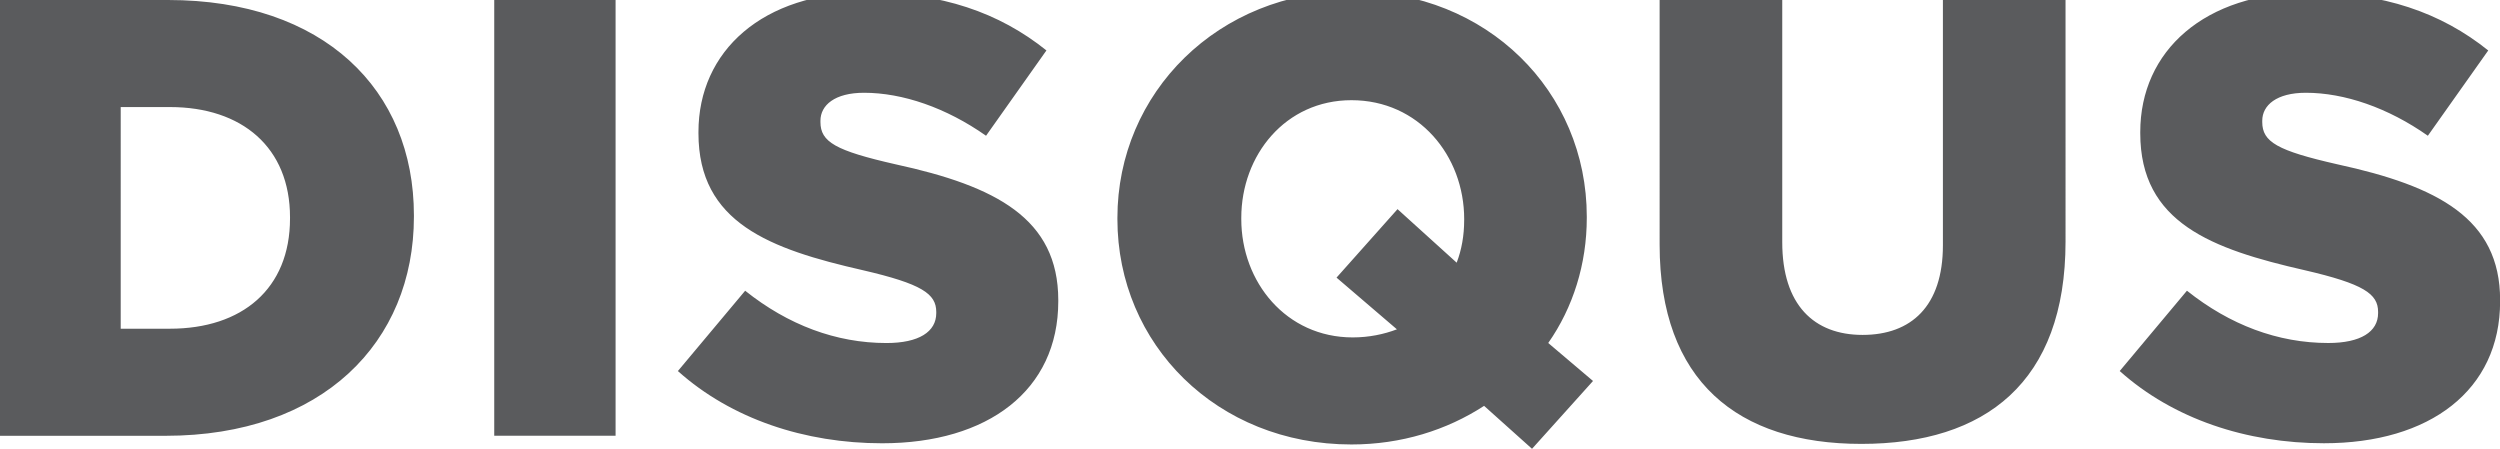 <?xml version="1.0" encoding="utf-8"?>
<!-- Generator: Adobe Illustrator 16.0.0, SVG Export Plug-In . SVG Version: 6.00 Build 0)  -->
<!DOCTYPE svg PUBLIC "-//W3C//DTD SVG 1.1//EN" "http://www.w3.org/Graphics/SVG/1.1/DTD/svg11.dtd">
<svg version="1.1" id="Layer_1" xmlns="http://www.w3.org/2000/svg" xmlns:xlink="http://www.w3.org/1999/xlink" x="0px" y="0px"
	 width="89.927px" height="16.145px" viewBox="0 0 89.927 16.145" enable-background="new 0 0 89.927 16.145" xml:space="preserve">
<g>
	<path fill="#010101" d="M-62.126-20.09l-0.004-0.002l0.023-0.138c-2.542-0.622-2.853-0.628-4.783-0.548
		c0.318-1.143,0.413-2.458,0.413-3.923c0-2.103-0.79-3.785-2.072-5.065c0.224-0.723,0.523-2.33-0.299-4.386
		c0,0-1.45-0.46-4.733,1.736c-1.284-0.321-2.652-0.48-4.022-0.48c-1.509,0-3.031,0.192-4.451,0.582
		c-3.387-2.31-4.883-1.837-4.883-1.837c-0.975,2.44-0.372,4.247-0.188,4.696c-1.147,1.238-1.848,2.818-1.848,4.755
		c0,1.462,0.166,2.774,0.573,3.915c-1.946-0.071-2.12-0.043-4.571,0.556l0.022,0.139c2.466-0.603,2.667-0.624,4.603-0.551
		c0.089,0.236,0.189,0.466,0.301,0.687c-1.913,0.061-2.316,0.305-4.875,1.188l0.031,0.136c2.581-0.89,3.022-1.127,4.917-1.186
		c1.143,2.131,3.396,3.507,7.406,3.94c-0.568,0.382-1.149,1.032-1.385,2.132c-0.775,0.371-3.23,1.276-4.704-1.257
		c0,0-0.824-1.507-2.403-1.625c0,0-1.529-0.023-0.104,0.954c0,0,1.024,0.483,1.731,2.296c0,0,0.922,3.094,5.371,2.102v3.196
		c0,0-0.093,1.13-1.13,1.507c0,0-0.613,0.424,0.047,0.659c0,0,2.872,0.235,2.872-2.119v-3.485c0,0-0.113-1.382,0.565-1.862v5.724
		c0,0-0.047,1.366-0.753,1.884c0,0-0.471,0.848,0.564,0.613c0,0,1.979-0.283,2.072-2.59l0.045-5.793h0.476l0.046,5.793
		c0.094,2.308,2.071,2.59,2.071,2.59c1.036,0.235,0.564-0.613,0.564-0.613c-0.705-0.518-0.753-1.884-0.753-1.884v-5.674
		c0.679,0.528,0.565,1.813,0.565,1.813v3.484c0,2.355,2.873,2.119,2.873,2.119c0.658-0.235,0.047-0.659,0.047-0.659
		c-1.036-0.377-1.13-1.507-1.13-1.507v-4.569c0-1.781-0.752-2.724-1.485-3.223c4.277-0.424,6.329-1.805,7.274-3.95
		c1.873,0.051,2.403,0.279,5.039,1.189l0.031-0.136c-2.621-0.904-3.118-1.138-5.01-1.193c0.089-0.217,0.168-0.442,0.237-0.674
		C-65.009-20.715-64.677-20.714-62.126-20.09z M-88.373-16.25C-88.373-16.25-88.373-16.25-88.373-16.25
		c0,0.117-0.138,0.211-0.308,0.211c-0.168,0-0.305-0.094-0.305-0.212c0-0.117,0.137-0.212,0.305-0.212
		C-88.511-16.463-88.373-16.368-88.373-16.25L-88.373-16.25L-88.373-16.25z M-88.139-15.78c0-0.117,0.139-0.211,0.308-0.211
		c0.168,0,0.305,0.094,0.306,0.212v0v0.001v0c-0.001,0.118-0.138,0.211-0.306,0.211C-88-15.568-88.139-15.663-88.139-15.78z
		 M-87.619-15.167c0-0.117,0.136-0.212,0.306-0.212c0.169,0,0.307,0.095,0.307,0.212c0,0,0,0,0,0v0l0,0
		c0,0.117-0.138,0.211-0.307,0.211C-87.483-14.956-87.619-15.05-87.619-15.167z M-86.844-14.249c-0.168,0-0.305-0.095-0.305-0.212
		c0-0.117,0.137-0.212,0.305-0.212c0.17,0,0.308,0.095,0.308,0.212C-86.536-14.344-86.674-14.249-86.844-14.249z M-86.019-13.801
		L-86.019-13.801c0,0.116-0.139,0.211-0.307,0.211s-0.307-0.095-0.307-0.211c0-0.117,0.139-0.212,0.307-0.212
		S-86.019-13.918-86.019-13.801C-86.019-13.801-86.019-13.801-86.019-13.801L-86.019-13.801z M-85.312-13.236L-85.312-13.236
		c0,0.117-0.138,0.211-0.306,0.211c-0.17,0-0.307-0.094-0.307-0.212c0-0.117,0.137-0.212,0.307-0.212
		C-85.449-13.449-85.312-13.354-85.312-13.236C-85.312-13.237-85.312-13.237-85.312-13.236L-85.312-13.236z M-84.322-12.859
		C-84.322-12.859-84.322-12.859-84.322-12.859c0,0.116-0.138,0.211-0.308,0.211c-0.168,0-0.306-0.095-0.306-0.211
		c0-0.117,0.138-0.212,0.306-0.212C-84.46-13.072-84.322-12.977-84.322-12.859L-84.322-12.859L-84.322-12.859z M-83.338-12.859
		C-83.338-12.859-83.338-12.859-83.338-12.859c0,0.116-0.137,0.211-0.307,0.211c-0.169,0-0.305-0.095-0.305-0.211
		c0-0.117,0.136-0.212,0.305-0.212C-83.475-13.072-83.338-12.977-83.338-12.859L-83.338-12.859L-83.338-12.859z M-82.646-12.812
		c-0.169,0-0.306-0.094-0.306-0.211c0-0.118,0.137-0.212,0.306-0.212c0.17,0,0.307,0.095,0.307,0.212
		C-82.339-12.906-82.476-12.812-82.646-12.812z M-77.639-16.666c-4.661,0-8.44-0.702-8.44-5.207c0-1.078,0.532-2.08,1.441-2.911
		c1.518-1.385,4.086-0.652,6.999-0.652c2.9,0,5.46-0.741,6.979,0.634l0.001,0c0.921,0.834,1.459,1.842,1.459,2.928
		C-69.199-16.804-72.978-16.666-77.639-16.666z"/>
	<path opacity="0.4" fill="#F4CBB3" d="M-70.658-24.8L-70.658-24.8c-1.521-1.376-4.08-0.635-6.98-0.635
		c-2.913,0-5.481-0.733-6.999,0.652c-0.909,0.831-1.441,1.833-1.441,2.911c0,4.505,3.779,5.207,8.44,5.207s8.439-0.138,8.439-5.207
		C-69.199-22.958-69.737-23.966-70.658-24.8z M-82.202-19.087c-0.97,0-1.755-1.131-1.755-2.528c0-1.396,0.785-2.527,1.755-2.527
		c0.97,0.001,1.757,1.131,1.757,2.527C-80.445-20.218-81.232-19.087-82.202-19.087z M-72.78-19.087c-0.97,0-1.756-1.131-1.756-2.528
		c0-1.396,0.786-2.527,1.756-2.527c0.97,0.001,1.757,1.131,1.757,2.527C-71.023-20.218-71.811-19.087-72.78-19.087z"/>
	<path fill="#AE5D52" d="M-81.009-21.583c0,0.931-0.524,1.685-1.171,1.685c-0.646,0-1.17-0.754-1.17-1.685
		c0-0.931,0.523-1.686,1.17-1.686S-81.009-22.514-81.009-21.583L-81.009-21.583z M-71.588-21.583c0,0.931-0.523,1.685-1.17,1.685
		s-1.171-0.754-1.171-1.685c0-0.931,0.524-1.686,1.171-1.686C-72.113-23.269-71.588-22.514-71.588-21.583L-71.588-21.583z
		 M-77.611-19.809c0.241,0,0.438,0.197,0.438,0.439c0,0.243-0.197,0.439-0.438,0.439c-0.243,0-0.439-0.197-0.439-0.439
		C-78.051-19.612-77.854-19.809-77.611-19.809z M-78.637-18.259c-0.026-0.073,0.013-0.154,0.087-0.18
		c0.073-0.026,0.153,0.013,0.179,0.085c0.113,0.319,0.416,0.534,0.754,0.534s0.64-0.215,0.752-0.534
		c0.027-0.073,0.107-0.112,0.181-0.085c0.074,0.025,0.112,0.106,0.087,0.18c-0.153,0.432-0.563,0.721-1.02,0.721
		C-78.074-17.538-78.483-17.826-78.637-18.259L-78.637-18.259z"/>
	<path id="drop" fill="#9EDAF1" d="M-89.499-15.622l-0.305,1.066c0,0-0.08,0.385,0.283,0.453c0.379-0.007,0.348-0.362,0.32-0.477
		L-89.499-15.622z"/>
</g>
<g>
	<path fill-rule="evenodd" clip-rule="evenodd" fill="#273319" d="M-77.819-87.883c0-0.314-0.164-0.603-0.437-0.759l-7.225-4.159
		c-0.124-0.072-0.26-0.109-0.398-0.116c-0.014,0-0.066,0-0.076,0c-0.138,0.006-0.274,0.044-0.399,0.116l-7.227,4.159
		c-0.27,0.156-0.437,0.445-0.437,0.759l0.016,11.2c0,0.155,0.082,0.299,0.218,0.376c0.134,0.08,0.3,0.08,0.433,0l4.295-2.459
		c0.272-0.161,0.437-0.446,0.437-0.758v-5.232c0-0.312,0.166-0.6,0.436-0.755l1.829-1.054c0.136-0.079,0.285-0.117,0.438-0.117
		c0.149,0,0.302,0.039,0.436,0.117l1.827,1.054c0.27,0.156,0.437,0.444,0.437,0.755v5.232c0,0.312,0.167,0.599,0.437,0.758
		l4.295,2.459c0.135,0.08,0.303,0.08,0.437,0c0.131-0.077,0.218-0.221,0.218-0.376L-77.819-87.883z"/>
	<path fill-rule="evenodd" clip-rule="evenodd" fill="#273319" d="M-39.227-103.278c-0.136-0.075-0.301-0.074-0.435,0.005
		c-0.133,0.078-0.215,0.221-0.215,0.376v11.091c0,0.109-0.059,0.209-0.152,0.265c-0.094,0.054-0.212,0.054-0.307,0l-1.809-1.043
		c-0.271-0.156-0.604-0.156-0.873,0l-7.23,4.172c-0.27,0.157-0.437,0.445-0.437,0.757v8.347c0,0.311,0.167,0.6,0.437,0.756
		l7.23,4.176c0.269,0.156,0.603,0.156,0.873,0l7.232-4.176c0.27-0.156,0.434-0.445,0.434-0.756v-20.807
		c0-0.316-0.17-0.608-0.445-0.762L-39.227-103.278z M-39.9-82.051c0,0.078-0.04,0.149-0.107,0.189l-2.483,1.431
		c-0.067,0.039-0.149,0.039-0.217,0l-2.483-1.431c-0.068-0.04-0.11-0.111-0.11-0.189v-2.866c0-0.078,0.042-0.15,0.11-0.189
		l2.483-1.435c0.067-0.039,0.149-0.039,0.219,0l2.481,1.435c0.067,0.039,0.107,0.111,0.107,0.189V-82.051z"/>
	<path fill-rule="evenodd" clip-rule="evenodd" fill="#273319" d="M-13.36-84.992c0.268-0.156,0.432-0.444,0.432-0.755v-2.022
		c0-0.312-0.164-0.6-0.432-0.755l-7.186-4.171c-0.27-0.158-0.604-0.158-0.873-0.001l-7.23,4.172
		c-0.27,0.156-0.436,0.444-0.436,0.756v8.345c0,0.313,0.168,0.603,0.441,0.758l7.182,4.093c0.266,0.151,0.592,0.152,0.857,0.004
		l4.342-2.415c0.141-0.077,0.225-0.221,0.225-0.378c0.002-0.158-0.082-0.304-0.219-0.382l-7.271-4.175
		c-0.135-0.078-0.221-0.223-0.221-0.378v-2.615c0-0.156,0.086-0.3,0.219-0.377l2.264-1.306c0.135-0.078,0.301-0.078,0.438,0
		l2.262,1.306c0.137,0.077,0.221,0.222,0.221,0.377v2.058c0,0.156,0.082,0.3,0.219,0.377c0.135,0.078,0.303,0.078,0.436,0
		L-13.36-84.992z"/>
	<path fill-rule="evenodd" clip-rule="evenodd" fill="#8EC74E" d="M-64.672-92.742c0.271-0.155,0.602-0.155,0.873,0l7.228,4.172
		c0.271,0.156,0.438,0.444,0.438,0.756v8.35c0,0.313-0.166,0.6-0.437,0.757l-7.228,4.174c-0.273,0.157-0.604,0.157-0.875,0
		l-7.228-4.174c-0.271-0.156-0.437-0.444-0.437-0.757v-8.351c0-0.312,0.166-0.6,0.439-0.755L-64.672-92.742z"/>
	<path fill="#8EC74E" d="M0.673-74.414c-0.248,0-0.496-0.065-0.713-0.191l-2.277-1.347c-0.34-0.19-0.174-0.257-0.062-0.296
		c0.455-0.157,0.545-0.193,1.031-0.468c0.049-0.028,0.115-0.018,0.168,0.013l1.748,1.039c0.062,0.035,0.152,0.035,0.213,0
		l6.816-3.935c0.062-0.036,0.102-0.109,0.102-0.184v-7.868c0-0.076-0.039-0.148-0.104-0.187L0.78-91.769
		c-0.062-0.037-0.146-0.037-0.209,0l-6.814,3.933c-0.066,0.037-0.107,0.111-0.107,0.186v7.868c0,0.075,0.041,0.146,0.107,0.182
		l1.867,1.08c1.014,0.506,1.635-0.091,1.635-0.69v-7.768c0-0.109,0.086-0.195,0.197-0.195h0.865c0.107,0,0.197,0.086,0.197,0.195
		v7.768c0,1.353-0.736,2.127-2.018,2.127c-0.395,0-0.703,0-1.572-0.426l-1.787-1.03c-0.441-0.254-0.715-0.731-0.715-1.243v-7.868
		c0-0.511,0.273-0.987,0.715-1.242l6.818-3.939c0.43-0.244,1.002-0.244,1.432,0l6.816,3.939c0.441,0.255,0.715,0.731,0.715,1.242
		v7.868c0,0.511-0.273,0.986-0.715,1.243l-6.816,3.936C1.173-74.479,0.925-74.414,0.673-74.414z"/>
	<path fill="#8EC74E" d="M2.778-79.833c-2.982,0-3.607-1.369-3.607-2.518c0-0.108,0.088-0.196,0.197-0.196h0.883
		c0.098,0,0.178,0.071,0.195,0.167c0.133,0.897,0.529,1.35,2.332,1.35c1.438,0,2.049-0.324,2.049-1.087
		c0-0.439-0.174-0.765-2.406-0.984c-1.863-0.184-3.02-0.596-3.02-2.087c0-1.376,1.16-2.196,3.104-2.196
		c2.186,0,3.266,0.757,3.402,2.384c0.004,0.056-0.014,0.11-0.051,0.151c-0.039,0.04-0.09,0.063-0.146,0.063H4.825
		c-0.092,0-0.172-0.066-0.191-0.154c-0.211-0.945-0.729-1.247-2.129-1.247c-1.568,0-1.75,0.548-1.75,0.956
		c0,0.496,0.217,0.641,2.334,0.92c2.094,0.278,3.09,0.669,3.09,2.142C6.179-80.684,4.938-79.833,2.778-79.833z"/>
	<path fill-rule="evenodd" clip-rule="evenodd" fill="#8EC74E" d="M-21.091-85.384c0.053-0.03,0.117-0.03,0.168,0l1.387,0.801
		c0.053,0.029,0.084,0.085,0.084,0.145v1.602c0,0.06-0.031,0.115-0.084,0.144l-1.387,0.801c-0.051,0.029-0.115,0.029-0.168,0
		l-1.385-0.801c-0.055-0.029-0.084-0.084-0.084-0.144v-1.602c0-0.06,0.029-0.116,0.084-0.145L-21.091-85.384z"/>
</g>
<path fill="#E93135" d="M91.604-55.497L78.91-68.191c-0.73-0.73-1.916-0.73-2.647,0l-2.636,2.637l3.343,3.344
	c0.777-0.263,1.669-0.087,2.288,0.533c0.623,0.623,0.798,1.521,0.528,2.302l3.223,3.223c0.78-0.269,1.679-0.096,2.303,0.528
	c0.87,0.87,0.87,2.279,0,3.151c-0.871,0.87-2.281,0.87-3.151,0c-0.655-0.655-0.816-1.618-0.484-2.424l-3.007-3.006v7.909
	c0.212,0.104,0.412,0.245,0.589,0.421c0.87,0.871,0.87,2.28,0,3.152c-0.87,0.869-2.28,0.869-3.15,0c-0.87-0.872-0.87-2.281,0-3.152
	c0.216-0.214,0.464-0.377,0.729-0.485v-7.982c-0.266-0.109-0.514-0.271-0.729-0.486c-0.658-0.658-0.818-1.626-0.479-2.436
	l-3.298-3.297l-8.704,8.703c-0.731,0.732-0.731,1.918,0,2.649l12.695,12.693c0.729,0.731,1.916,0.731,2.647,0l12.635-12.635
	C92.336-53.58,92.336-54.767,91.604-55.497z"/>
<path fill="#CC3937" d="M15.25-103.524v24.914h20.727v4.159h16.552v-4.159h37.278v-24.914H15.25z M35.977-82.798h-4.173v-12.378
	h-4.175v12.378h-8.174v-16.538h16.521V-82.798z M56.704-82.798h-8.205v4.188h-8.318v-20.726h16.523V-82.798z M85.777-82.798h-4.176
	v-12.378h-4.173v12.378h-4.172v-12.378h-4.176v12.378h-8.203v-16.538h24.899V-82.798z M52.528-86.972h-4.029v-8.204h4.029V-86.972z"
	/>
<g>
	<path fill="#6863A3" d="M-44.017-8.331v-10.32c0-0.727-0.534-1.042-1.162-1.042c-1.26,0-2.834,0.315-4.265,0.944v10.418h-2.905
		v-19.163h2.905v6.323c1.381-0.509,3.029-0.945,4.677-0.945c2.64,0,3.634,1.624,3.634,3.851v9.934H-44.017L-44.017-8.331z
		 M-35.706-14.581c0.095,3.464,0.773,4.142,2.905,4.142c1.67,0,3.562-0.557,5.014-1.115l0.486,2.181
		c-1.552,0.703-3.44,1.381-5.695,1.381c-4.846,0-5.597-2.665-5.597-6.905c0-2.324,0.171-4.432,0.729-6.37
		c1.452-0.558,3.391-0.849,5.838-0.849c3.974,0,5.183,2.205,5.183,6.057v1.478H-35.706L-35.706-14.581z M-32.025-19.693
		c-0.87,0-2.256,0.024-3.392,0.241c-0.12,0.582-0.268,1.382-0.316,2.86h6.059C-29.675-18.604-30.039-19.693-32.025-19.693
		L-32.025-19.693z M-21.391-18.749v10.418h-2.908v-11.725c2.446-1.333,5.039-1.745,6.736-1.866v2.423
		C-18.753-19.402-20.255-19.257-21.391-18.749L-21.391-18.749z M-9.885-7.992c-4.338,0-6.299-2.131-6.299-7.001
		c0-5.16,2.59-7.123,6.299-7.123c4.335,0,6.297,2.132,6.297,7.001C-3.588-9.954-6.18-7.992-9.885-7.992L-9.885-7.992z
		 M-9.885-19.693c-2.229,0-3.464,1.284-3.464,4.7c0,3.731,1.041,4.554,3.464,4.554c2.228,0,3.462-1.26,3.462-4.675
		C-6.423-18.846-7.462-19.693-9.885-19.693L-9.885-19.693z M10.437-8.331H7.021c-0.797-2.131-1.912-4.312-3.632-6.202H1.861v6.202
		h-2.905v-19.163h2.905v10.998h1.357c1.478-1.526,2.616-3.416,3.416-5.282h3.27c-1.112,2.254-2.543,4.24-4.142,5.864
		C7.677-13.491,9.178-10.923,10.437-8.331L10.437-8.331z M15.888-7.992c-2.641,0-3.634-1.623-3.634-3.851v-9.935h2.884v10.296
		c0,0.729,0.532,1.042,1.16,1.042c1.261,0,2.98-0.314,4.411-0.944v-10.395h2.905v11.679C20.176-8.209,17.535-7.992,15.888-7.992
		L15.888-7.992z"/>
</g>
<g id="Page_1">
	<path id="Rectangle_1" fill="#010101" d="M-82.314-61.311h-4.651v15.46h4.848v-8.584l4.615,5.538l4.395-5.538v8.584h4.604v-15.46
		h-4.604l-4.395,5.722L-82.314-61.311z M-90.011-68.095h40.059c2.038,0,3.691,1.652,3.691,3.691v21.69
		c0,2.039-1.652,3.691-3.691,3.691h-40.059c-2.037,0-3.69-1.652-3.69-3.691v-21.69C-93.701-66.442-92.049-68.095-90.011-68.095z
		 M-60.475-61.219h-0.046v7.938h-4.431l6.831,7.43l6.83-7.476h-4.614v-7.892H-60.475z"/>
</g>
<path fill="#2CAAE1" d="M-74.246,2.677c-0.745,0.33-1.546,0.554-2.388,0.654c0.859-0.514,1.518-1.328,1.828-2.299
	c-0.804,0.477-1.693,0.822-2.639,1.009c-0.759-0.808-1.838-1.312-3.033-1.312c-2.295,0-4.155,1.86-4.155,4.155
	c0,0.325,0.036,0.643,0.108,0.947c-3.455-0.174-6.516-1.828-8.565-4.342c-0.357,0.613-0.562,1.327-0.562,2.089
	c0,1.441,0.733,2.714,1.849,3.459c-0.681-0.021-1.322-0.209-1.883-0.521c0,0.018,0,0.035,0,0.053c0,2.013,1.433,3.692,3.334,4.074
	c-0.35,0.095-0.717,0.146-1.095,0.146c-0.269,0-0.528-0.026-0.782-0.074c0.529,1.65,2.063,2.852,3.882,2.886
	c-1.423,1.114-3.214,1.779-5.161,1.779c-0.335,0-0.666-0.021-0.991-0.059c1.839,1.179,4.023,1.866,6.37,1.866
	c7.643,0,11.822-6.331,11.822-11.822c0-0.18-0.004-0.359-0.012-0.537C-75.508,4.242-74.804,3.511-74.246,2.677z"/>
<g>
	<g>
		<path fill="#5A5B5D" d="M6.043,0h-6.046v15.676h5.957c5.644,0,8.935-3.359,8.935-7.882V7.748C14.89,3.224,11.643,0,6.043,0z
			 M10.432,7.86c0,2.53-1.724,3.964-4.32,3.964h-1.77V3.851h1.77c2.597,0,4.32,1.456,4.32,3.964V7.86z M17.778,15.674h4.365V0
			h-4.365V15.674z M32.222,5.912c-2.173-0.493-2.71-0.807-2.71-1.523V4.344c0-0.56,0.516-1.007,1.567-1.007
			c1.389,0,2.956,0.537,4.39,1.546l2.172-3.069c-1.702-1.366-3.785-2.083-6.449-2.083c-3.762,0-6.068,2.105-6.068,5.017v0.045
			c0,3.225,2.575,4.166,5.911,4.926c2.128,0.493,2.643,0.851,2.643,1.501v0.044c0,0.672-0.627,1.075-1.791,1.075
			c-1.813,0-3.538-0.649-5.083-1.881l-2.42,2.889c1.927,1.724,4.569,2.598,7.346,2.598c3.807,0,6.337-1.904,6.337-5.106v-0.044
			C38.065,7.86,35.826,6.696,32.222,5.912z M57.078,7.837V7.793c0-4.501-3.582-8.107-8.42-8.107c-4.837,0-8.464,3.65-8.464,8.151
			v0.045c0,4.501,3.582,8.106,8.419,8.106c1.792,0,3.427-0.515,4.771-1.389l1.724,1.545l2.194-2.44l-1.611-1.366
			C56.586,11.062,57.078,9.494,57.078,7.837z M52.667,7.927c0,0.538-0.089,1.052-0.269,1.522l-2.128-1.926l-2.194,2.463l2.172,1.86
			c-0.47,0.179-1.007,0.291-1.589,0.291c-2.396,0-4.009-1.993-4.009-4.255V7.837c0-2.261,1.59-4.233,3.963-4.233
			c2.419,0,4.055,1.994,4.055,4.278L52.667,7.927L52.667,7.927z M69.888,8.823c0,2.194-1.143,3.224-2.889,3.224
			s-2.89-1.075-2.89-3.336V0h-4.411V8.8c0,4.905,2.799,7.167,7.256,7.167s7.345-2.217,7.345-7.278V0h-4.411V8.823z M84.085,5.912
			c-2.172-0.493-2.71-0.807-2.71-1.523V4.344c0-0.56,0.516-1.007,1.568-1.007c1.388,0,2.956,0.537,4.389,1.546l2.172-3.068
			c-1.701-1.366-3.783-2.083-6.448-2.083c-3.762,0-6.069,2.104-6.069,5.017v0.044c0,3.225,2.576,4.165,5.912,4.926
			c2.128,0.493,2.643,0.851,2.643,1.5v0.044c0,0.672-0.627,1.075-1.792,1.075c-1.813,0-3.538-0.649-5.084-1.881l-2.418,2.889
			c1.926,1.725,4.569,2.598,7.345,2.598c3.807,0,6.338-1.904,6.338-5.106v-0.045C89.93,7.86,87.69,6.696,84.085,5.912z"/>
	</g>
</g>
<path d="M-51.579,13.577c-0.585-0.026-1.187-0.13-1.741-0.315c-1.374-0.455-2.123-1.474-2.374-2.875
	c-0.24-1.348-0.013-2.658,0.359-3.951c0.364-1.267,0.907-2.439,1.806-3.426c0.931-1.021,2.091-1.615,3.446-1.824
	c1.215-0.188,2.423-0.151,3.573,0.325c1.596,0.66,2.428,1.902,2.639,3.592c0.136,1.082-0.161,2.099-0.487,3.104
	c-0.282,0.871-0.615,1.726-0.928,2.586c-0.091,0.251-0.061,0.305,0.203,0.307c0.286,0.002,0.571,0.004,0.857,0
	c0.176-0.003,0.249,0.086,0.209,0.246c-0.172,0.679-0.35,1.356-0.539,2.031c-0.021,0.075-0.132,0.142-0.216,0.18
	c-0.073,0.033-0.166,0.025-0.251,0.025C-46.111,13.583-50.484,13.626-51.579,13.577z M-48.482,11.016
	c0.39,0,0.418-0.023,0.524-0.402c0.319-1.134,0.66-2.261,0.948-3.403c0.126-0.503,0.204-1.033,0.2-1.55
	c-0.008-1.021-0.587-1.71-1.549-1.912c-0.306-0.063-0.629-0.074-0.943-0.066c-0.938,0.025-1.717,0.392-2.294,1.148
	c-0.442,0.581-0.697,1.249-0.88,1.946c-0.229,0.884-0.409,1.774-0.254,2.695c0.141,0.835,0.617,1.371,1.45,1.488
	C-50.765,11.034-48.891,11.016-48.482,11.016z M-27.341,9.583c-0.943,0-1.887,0-2.83,0c-0.305,0-0.4,0.096-0.408,0.397
	c-0.016,0.687,0.336,1.071,1.08,1.16c0.268,0.032,0.539,0.049,0.807,0.05c1.236,0.005,2.473,0.002,3.709,0.002
	c0.295,0,0.332,0.052,0.271,0.346c-0.119,0.572-0.232,1.146-0.346,1.718c-0.066,0.327-0.133,0.388-0.459,0.389
	c-1.438,0.002-2.873,0.012-4.311,0.001c-0.689-0.006-1.365-0.128-2-0.417c-0.895-0.407-1.373-1.115-1.477-2.081
	c-0.141-1.303,0.172-2.546,0.547-3.771c0.156-0.512,0.377-1.012,0.637-1.481c0.5-0.912,1.256-1.562,2.24-1.909
	c1.406-0.493,2.842-0.556,4.277-0.165c1.164,0.317,1.816,1.171,1.893,2.375c0.064,1.085-0.152,2.132-0.424,3.173
	c-0.049,0.191-0.191,0.214-0.359,0.214C-25.44,9.581-26.394,9.583-27.341,9.583z M-28.319,7.539c0.51,0,1.02-0.003,1.529,0.001
	c0.189,0.002,0.303-0.077,0.338-0.271c0.1-0.565-0.184-1.074-0.744-1.214c-0.344-0.086-0.717-0.116-1.072-0.093
	c-0.828,0.053-1.441,0.452-1.77,1.24c-0.117,0.282-0.08,0.336,0.236,0.337C-29.308,7.54-28.815,7.539-28.319,7.539z M-37.954,13.553
	c0.787,0,1.576-0.003,2.363,0.002c0.229,0.001,0.359-0.081,0.4-0.319c0.053-0.311,0.131-0.617,0.197-0.926
	c0.588-2.75,1.178-5.501,1.764-8.251c0.055-0.25-0.008-0.328-0.262-0.329c-0.594-0.002-1.189,0-1.783,0
	c-0.453,0-0.48,0.026-0.576,0.472c-0.475,2.214-0.957,4.428-1.428,6.643c-0.049,0.233-0.174,0.316-0.395,0.316s-1.121,0-1.667,0
	c-0.546,0-0.912-0.357-0.956-0.96c-0.009-0.13-0.003-0.264,0.02-0.392c0.134-0.758,0.267-1.518,0.416-2.273
	c0.229-1.148,0.471-2.294,0.705-3.441c0.063-0.311,0.016-0.365-0.309-0.365c-0.633,0-1.267,0-1.899,0
	c-0.299,0-0.361,0.055-0.422,0.343c-0.301,1.431-0.606,2.862-0.907,4.294c-0.199,0.953-0.376,1.905-0.26,2.889
	c0.156,1.32,0.987,2.172,2.313,2.247c0.892,0.05,1.79,0.009,2.685,0.009C-37.954,13.525-37.954,13.539-37.954,13.553z
	 M-12.913,8.178c-0.086-0.36-0.176-0.719-0.248-1.081c-0.047-0.226-0.158-0.321-0.396-0.318c-0.771,0.011-1.545,0.004-2.316,0.005
	c-0.301,0-0.334,0.045-0.246,0.345c0.348,1.236,0.711,2.471,1.045,3.712c0.059,0.226,0.059,0.489,0.01,0.719
	c-0.117,0.565-0.283,1.119-0.426,1.679c-0.062,0.244-0.006,0.313,0.242,0.314c0.779,0.001,1.559-0.003,2.338,0.002
	c0.215,0.001,0.326-0.094,0.377-0.297c0.086-0.367,0.176-0.734,0.279-1.096c0.127-0.447,0.195-0.909,0.494-1.305
	c2.09-2.754,6.107-8.098,6.246-8.279c0.135-0.182,0.094-0.28-0.154-0.28c-0.25,0-2.227,0-2.527,0c-0.299,0-0.525,0.104-0.705,0.371
	c-1.23,1.822-2.471,3.635-3.711,5.451c-0.061,0.085-0.127,0.165-0.221,0.287C-12.872,8.299-12.897,8.24-12.913,8.178z
	 M-21.175,3.767c-0.225-0.002-0.342,0.075-0.387,0.293c-0.072,0.363-0.16,0.721-0.238,1.082c-0.336,1.566-0.67,3.133-1.002,4.699
	c-0.244,1.147-0.482,2.295-0.729,3.442c-0.041,0.197,0.029,0.27,0.223,0.269c0.656-0.003,1.314,0.002,1.969,0
	c0.375,0,0.426-0.046,0.502-0.421c0.449-2.185,0.9-4.369,1.35-6.553c0.074-0.356,0.123-0.395,0.498-0.395
	c1.768,0,3.537,0,5.305-0.001c0.258,0,0.316-0.069,0.258-0.321c-0.076-0.322-0.154-0.644-0.24-0.962
	c-0.137-0.498-0.445-0.844-0.947-0.988c-0.242-0.069-0.496-0.139-0.746-0.143C-16.31,3.751-20.187,3.774-21.175,3.767z
	 M-62.425,17.539c0.278,0,0.557,0.001,0.834,0c1.168-0.007,2.04-0.507,2.592-1.548c0.331-0.624,0.552-1.289,0.703-1.974
	c0.513-2.316,1.015-4.634,1.519-6.951c0.052-0.236-0.018-0.313-0.285-0.314c-0.688-0.003-1.375-0.001-2.062-0.001
	c-0.342,0-0.419,0.057-0.492,0.39c-0.425,1.949-0.852,3.897-1.268,5.849c-0.127,0.593-0.289,1.166-0.674,1.652
	c-0.219,0.276-0.484,0.444-0.856,0.403c-0.152-0.017-0.31,0.009-0.463-0.006c-0.25-0.025-0.364,0.091-0.416,0.324
	c-0.139,0.616-0.287,1.229-0.431,1.844c-0.06,0.252-0.028,0.307,0.234,0.317c0.354,0.013,0.71,0.004,1.064,0.004
	C-62.425,17.53-62.425,17.535-62.425,17.539z M-56.875,6.096c0.211,0.005,0.333-0.08,0.377-0.287
	c0.13-0.609,0.257-1.219,0.396-1.827c0.047-0.203-0.029-0.271-0.219-0.271c-0.748,0.002-1.497,0.002-2.245-0.001
	c-0.188,0-0.281,0.095-0.32,0.267c-0.138,0.607-0.277,1.215-0.412,1.823c-0.05,0.224,0.008,0.291,0.248,0.292
	c0.363,0.003,0.726,0,1.088,0C-57.6,6.094-57.238,6.088-56.875,6.096z"/>
<g>
	<polygon opacity="0.4" fill="#EAAF78" points="8.666,-41.533 0.184,-43.884 -1.812,-66.242 8.666,-66.242 	"/>
	<path fill="#E44F26" d="M-4.151-68.381l2.332,26.167l10.47,2.906l10.498-2.91l2.335-26.163H-4.151z M16.617-62.171l-0.146,1.627
		l-0.064,0.722h-0.01H8.666H8.655H4.127l0.293,3.286h4.235h0.011h6.585h0.863l-0.078,0.861l-0.754,8.45l-0.048,0.542l-6.568,1.821
		l-0.015,0.004l-6.574-1.825l-0.449-5.039h1.484h1.736l0.229,2.559l3.573,0.966l0.004-0.001v0l0.01-0.002l0.001,0l3.568-0.963
		l0.372-4.162h-3.94H8.655H1.483l-0.788-8.844l-0.077-0.861h8.037h0.011h8.028L16.617-62.171z"/>
	<g>
		<polygon opacity="0.4" fill="#EAAF78" points="12.606,-53.328 8.666,-53.328 8.666,-48.202 12.234,-49.166 		"/>
		<polygon opacity="0.4" fill="#EAAF78" points="8.666,-66.242 8.666,-63.032 16.694,-63.032 16.617,-62.171 16.472,-60.544 
			16.407,-59.823 16.397,-59.823 8.666,-59.823 8.666,-56.537 15.251,-56.537 16.114,-56.537 16.036,-55.675 15.282,-47.226 
			15.234,-46.684 8.666,-44.863 8.666,-41.533 17.148,-43.884 19.145,-66.242 		"/>
	</g>
</g>
<g>
	<path id="Shape_1_" opacity="0.3" fill="#35A9DA" d="M-23.099-40.896l-8.478-2.352l-1.996-22.357h10.474V-40.896z"/>
	<path fill="#1673B6" d="M-35.923-67.745l2.333,26.167l10.469,2.906l10.498-2.91l2.336-26.163H-35.923z M-16.518-46.272
		l-6.581,1.824v0.001l-6.576-1.825l-0.449-5.039h3.222l0.229,2.56l3.575,0.965v-0.001l3.581-0.966l0.374-4.163h-3.955h-3.525h-0.01
		l-0.288-3.208h3.823h4.24l0.293-3.288h-4.533h-7.737h-0.01l-0.288-3.208h8.035h8.041L-16.518-46.272z"/>
	<path fill="#35A9DA" d="M-18.858-56.125h-4.24v-3.288h4.533L-18.858-56.125z M-19.144-52.917h-3.955v5.129l3.581-0.966
		L-19.144-52.917z M-23.099-65.605v2.984h8.041l-1.46,16.349l-6.581,1.824v0.001v3.551l8.477-2.352l1.996-22.357H-23.099z"/>
</g>
<path fill="#F0DC4E" d="M27.612-68.537v29.073h29.074v-29.073H27.612z M42.938-43.637c-0.429,0.871-1.247,1.442-2.194,1.719
	c-1.457,0.334-2.85,0.144-3.886-0.478c-0.694-0.426-1.235-1.081-1.604-1.835c0.738-0.451,1.474-0.904,2.211-1.354
	c0.02,0.008,0.077,0.113,0.155,0.249c0.281,0.473,0.524,0.807,1.003,1.042c0.47,0.16,1.501,0.262,1.898-0.564
	c0.243-0.42,0.166-1.791,0.166-3.286c0-2.349,0.011-4.682,0.011-7.03h2.72c0,2.501,0.014,4.994,0,7.486
	C43.424-46.16,43.556-44.778,42.938-43.637z M54.219-44.405c-0.945,3.234-6.216,3.339-8.322,1.202
	c-0.444-0.503-0.724-0.765-0.989-1.346c1.119-0.644,1.119-0.644,2.208-1.274c0.592,0.909,1.139,1.409,2.123,1.614
	c1.335,0.163,2.678-0.295,2.377-1.713c-0.31-1.158-2.733-1.44-4.384-2.678c-1.675-1.125-2.067-3.858-0.69-5.42
	c0.459-0.578,1.24-1.009,2.062-1.216c0.284-0.036,0.572-0.075,0.856-0.11c1.645-0.033,2.673,0.4,3.427,1.244
	c0.211,0.212,0.382,0.442,0.702,0.939c-0.876,0.558-0.873,0.553-2.128,1.365c-0.268-0.578-0.713-0.939-1.183-1.097
	c-0.729-0.221-1.65,0.02-1.841,0.791c-0.066,0.237-0.053,0.458,0.053,0.851c0.296,0.674,1.288,0.967,2.178,1.376
	c2.562,1.039,3.427,2.153,3.64,3.479C54.511-45.256,54.257-44.516,54.219-44.405z"/>
</svg>

